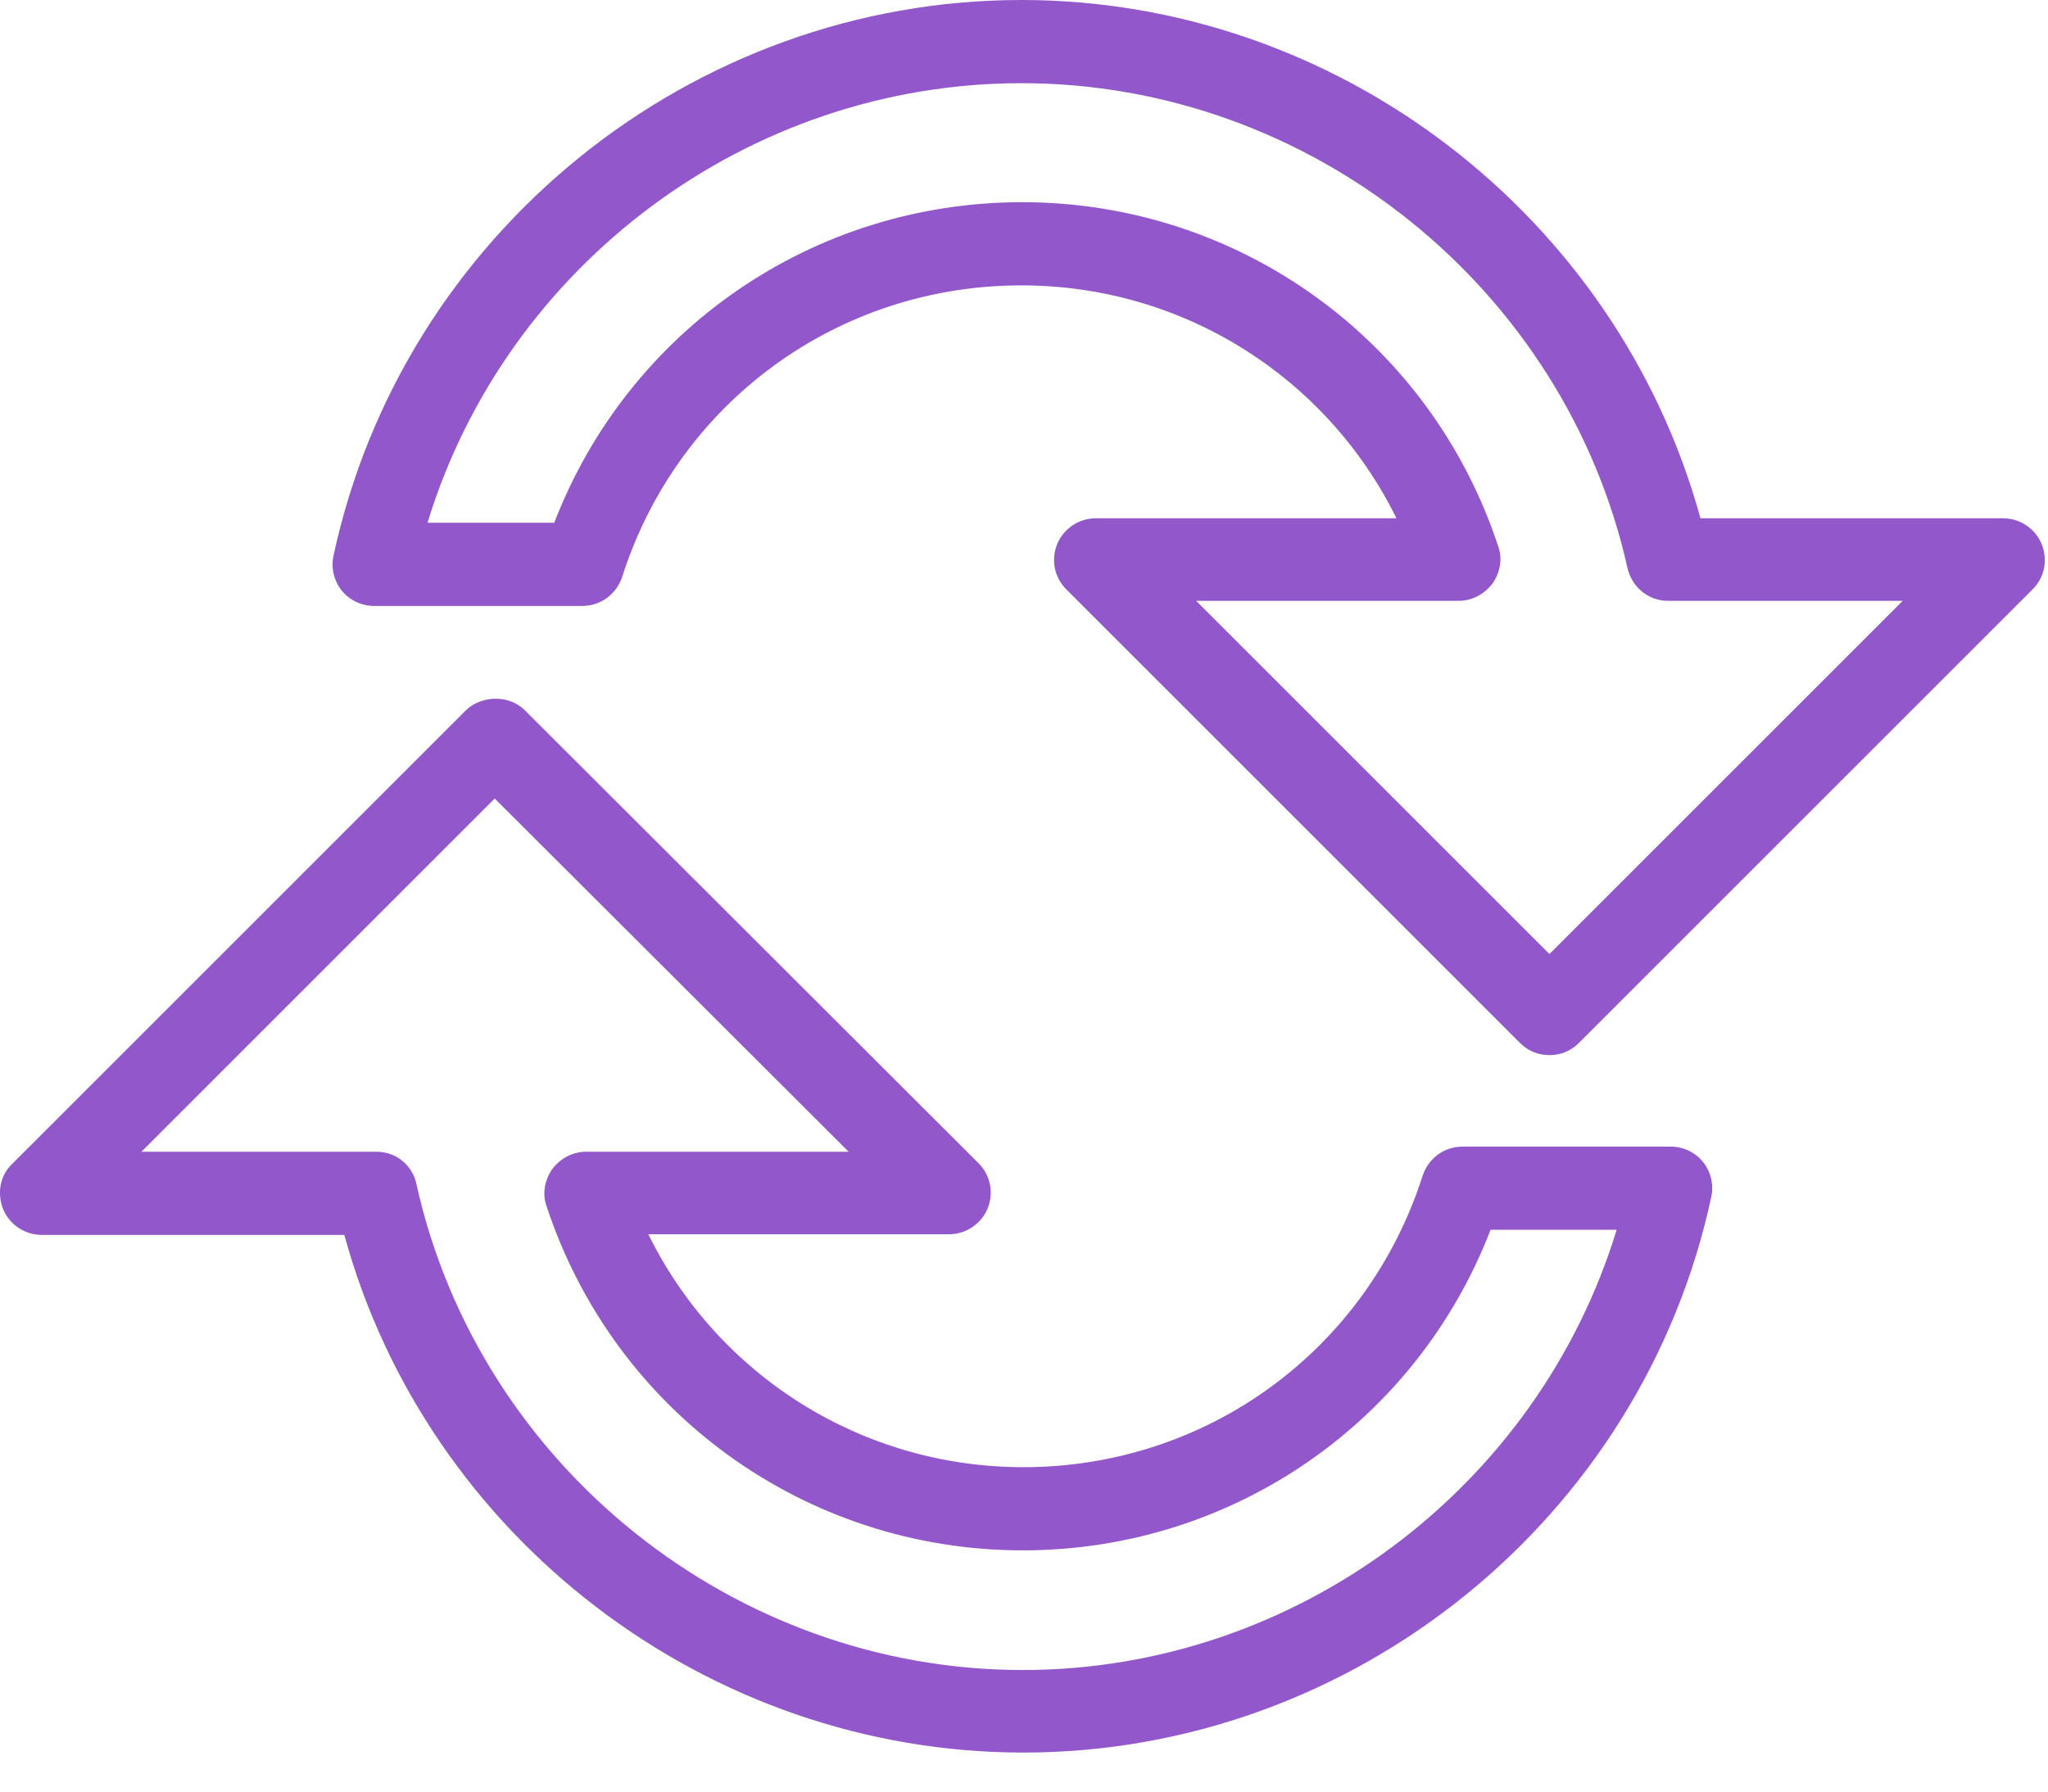 <svg width="32" height="28" viewBox="0 0 32 28" fill="none" xmlns="http://www.w3.org/2000/svg">
<path d="M0.65 19.3H5.38C6.67 24.02 11.05 27.39 15.99 27.39C21.14 27.39 25.66 23.74 26.74 18.7C26.78 18.51 26.73 18.31 26.61 18.16C26.49 18.01 26.3 17.92 26.11 17.92H22.85C22.57 17.92 22.32 18.1 22.23 18.37C21.36 21.1 18.86 22.93 15.99 22.93C13.47 22.93 11.22 21.5 10.13 19.29H14.83C15.09 19.29 15.33 19.13 15.43 18.89C15.53 18.65 15.48 18.37 15.29 18.18L8.2 11.1C7.96 10.86 7.53 10.86 7.28 11.1L0.19 18.19C-0 18.37 -0.05 18.65 0.05 18.9C0.15 19.14 0.39 19.3 0.65 19.3ZM13.26 18H9.16C8.95 18 8.76 18.1 8.63 18.27C8.51 18.44 8.47 18.66 8.54 18.85C9.6 22.07 12.59 24.23 15.98 24.23C19.25 24.23 22.13 22.23 23.29 19.22H25.26C24.03 23.25 20.25 26.1 15.98 26.1C11.47 26.1 7.49 22.91 6.51 18.52C6.45 18.21 6.19 18 5.88 18H2.21L7.73 12.48L13.26 18Z" fill="#9258CB"/>
<path d="M5.84 9.47H9.1C9.38 9.47 9.63 9.29 9.72 9.02C10.59 6.29 13.09 4.46 15.96 4.46C18.48 4.46 20.73 5.89 21.82 8.1H17.12C16.86 8.1 16.62 8.26 16.52 8.5C16.42 8.74 16.47 9.02 16.66 9.21L23.75 16.3C23.88 16.43 24.04 16.49 24.21 16.49C24.38 16.49 24.54 16.43 24.67 16.3L31.76 9.21C31.95 9.02 32 8.75 31.9 8.5C31.8 8.26 31.56 8.1 31.3 8.1H26.57C25.27 3.37 20.9 0 15.96 0C10.81 0 6.29 3.65 5.21 8.69C5.17 8.88 5.22 9.08 5.34 9.23C5.46 9.38 5.65 9.47 5.84 9.47ZM15.96 1.3C20.47 1.3 24.45 4.49 25.43 8.88C25.5 9.18 25.76 9.39 26.06 9.39H29.73L24.21 14.91L18.69 9.39H22.79C23 9.39 23.19 9.29 23.32 9.12C23.44 8.95 23.48 8.73 23.41 8.54C22.35 5.32 19.36 3.16 15.97 3.16C12.7 3.16 9.82 5.16 8.66 8.17H6.68C7.91 4.14 11.69 1.3 15.96 1.3Z" fill="#9258CB"/>
</svg>
